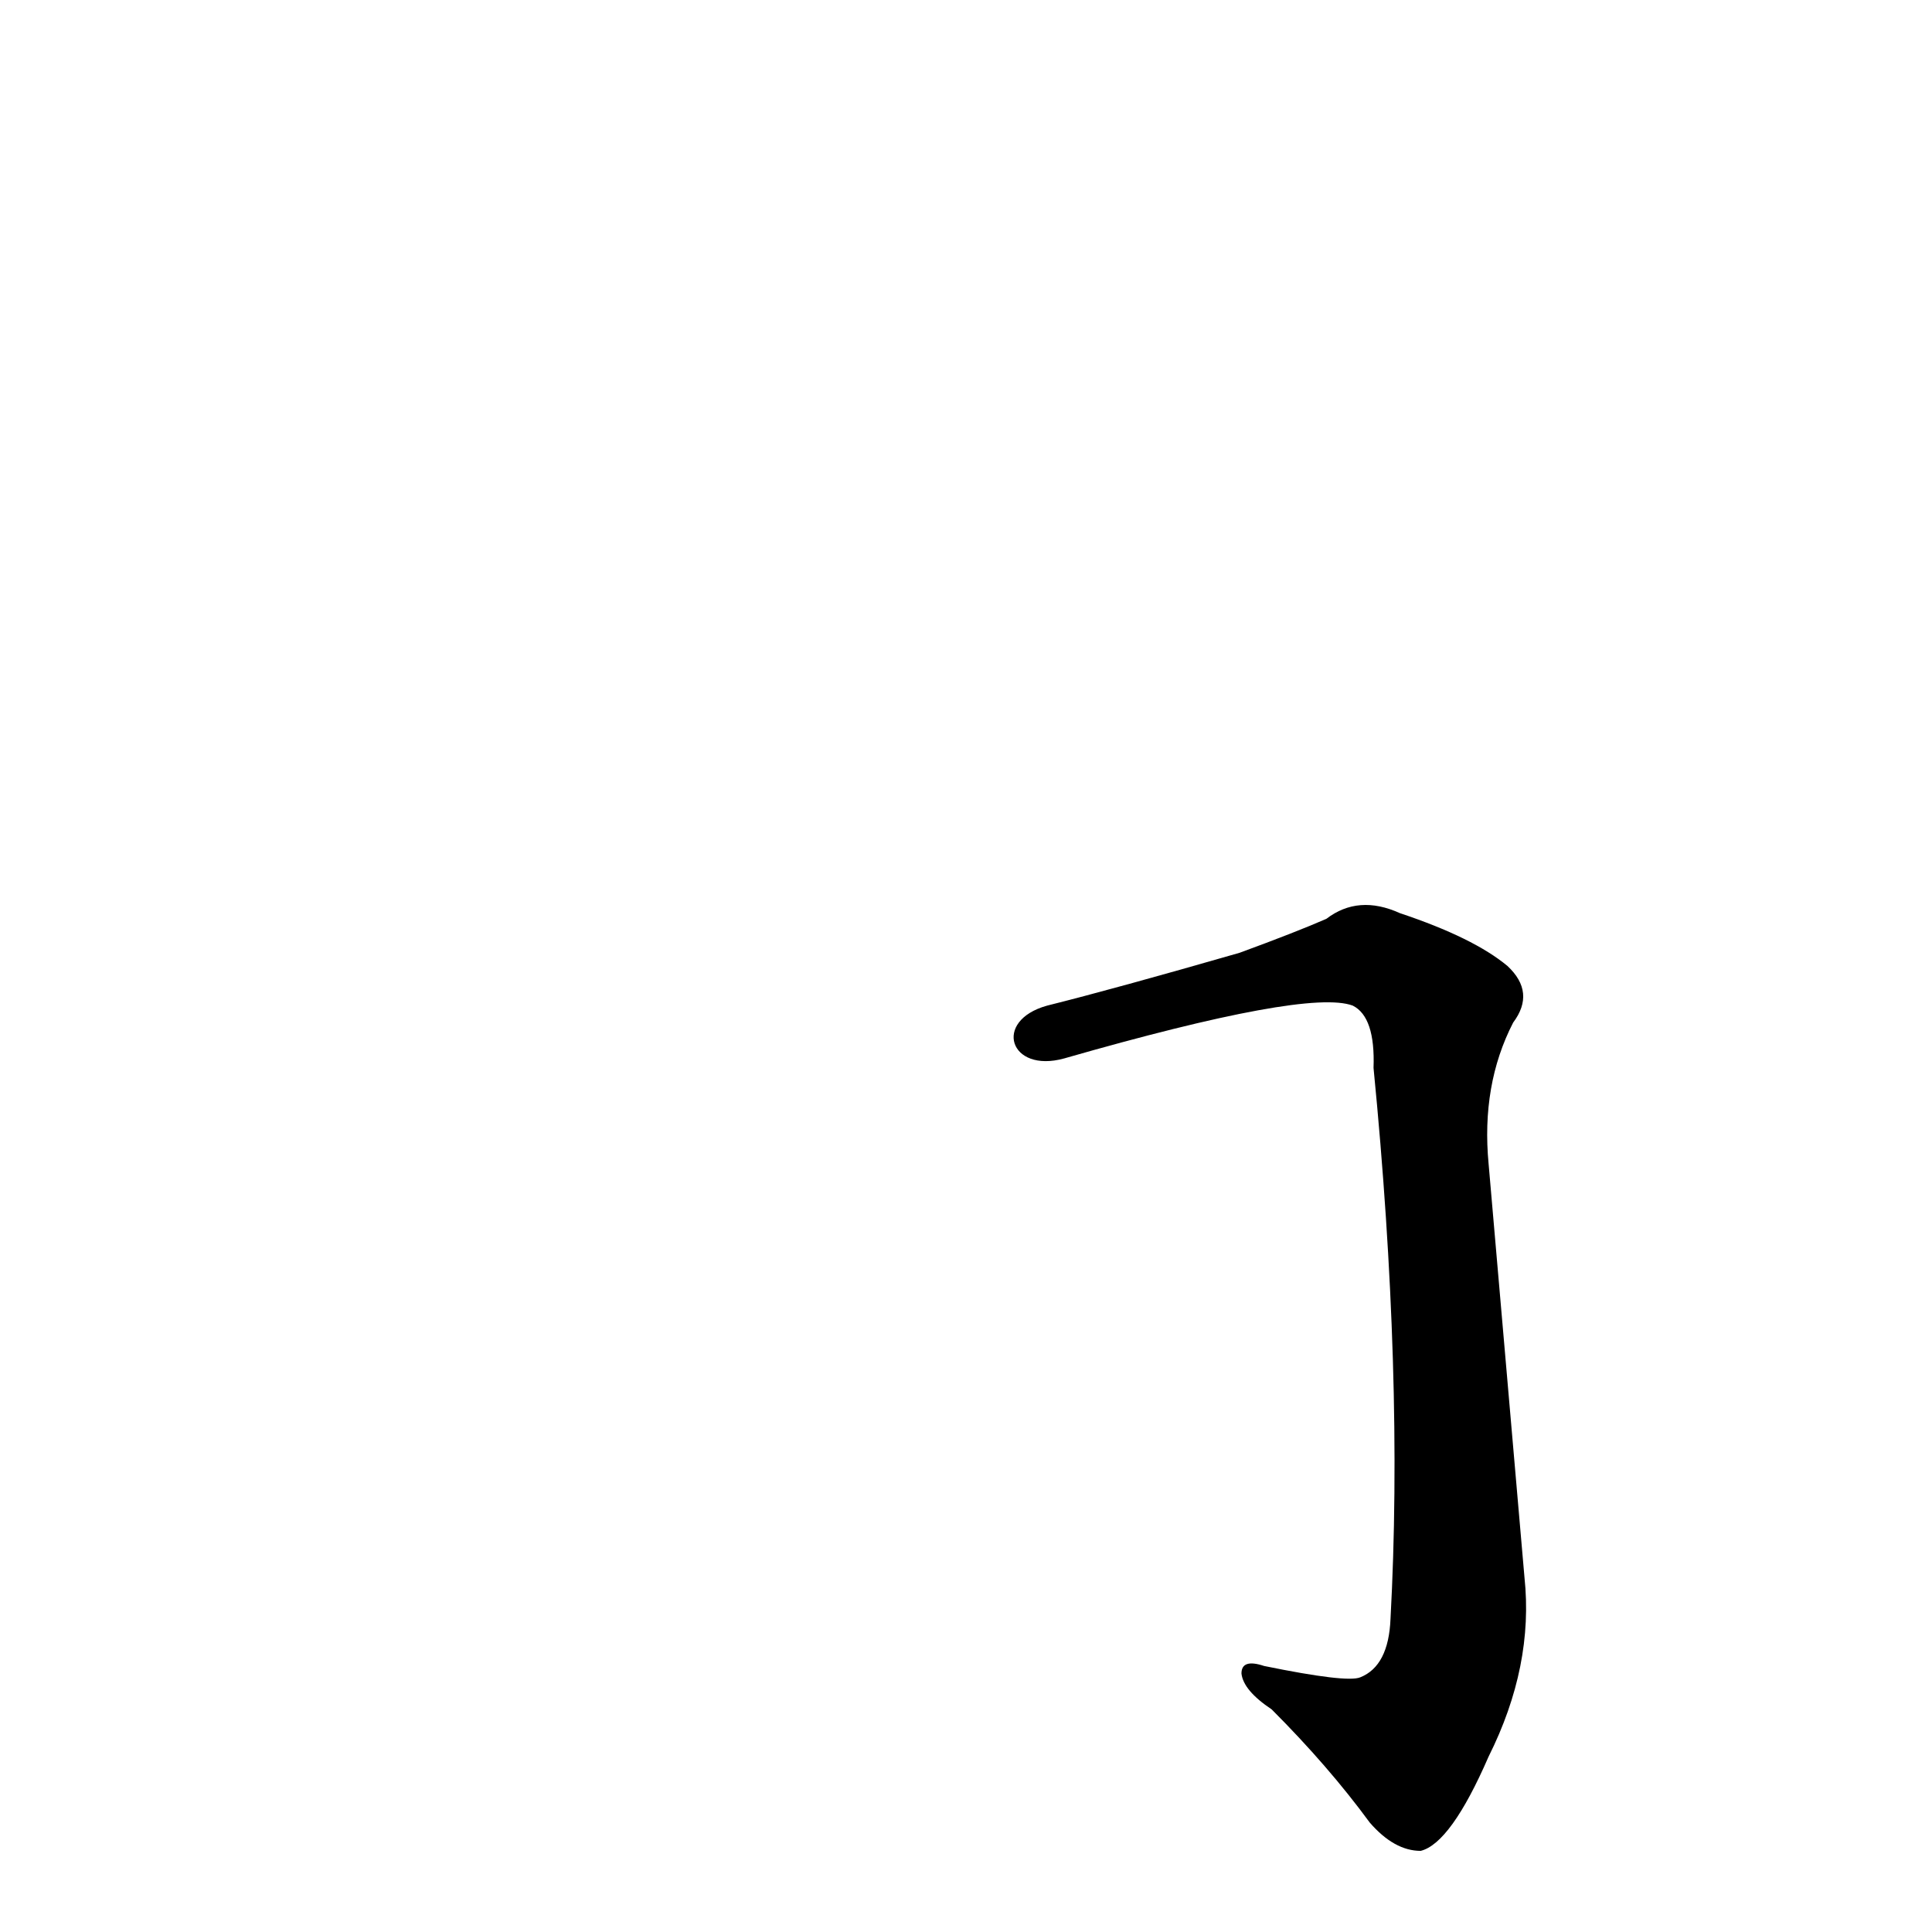 <?xml version='1.0' encoding='utf-8'?>
<svg xmlns="http://www.w3.org/2000/svg" version="1.1" viewBox="0 0 1024 1024"><g transform="scale(1, -1) translate(0, -900)"><path d="M 564 339 Q 693 376 717 367 Q 729 361 728 334 Q 744 171 737 42 Q 736 17 721 11 Q 714 8 670 17 Q 658 21 658 13 Q 659 4 674 -6 Q 704 -36 726 -66 Q 739 -81 753 -81 Q 769 -77 789 -31 Q 813 17 808 64 Q 798 179 789 283 Q 785 325 802 358 Q 814 374 799 388 Q 781 403 742 416 Q 720 426 703 413 Q 687 406 657 395 Q 591 376 555 367 C 526 359 535 331 564 339 Z" fill="black" /></g></svg>
